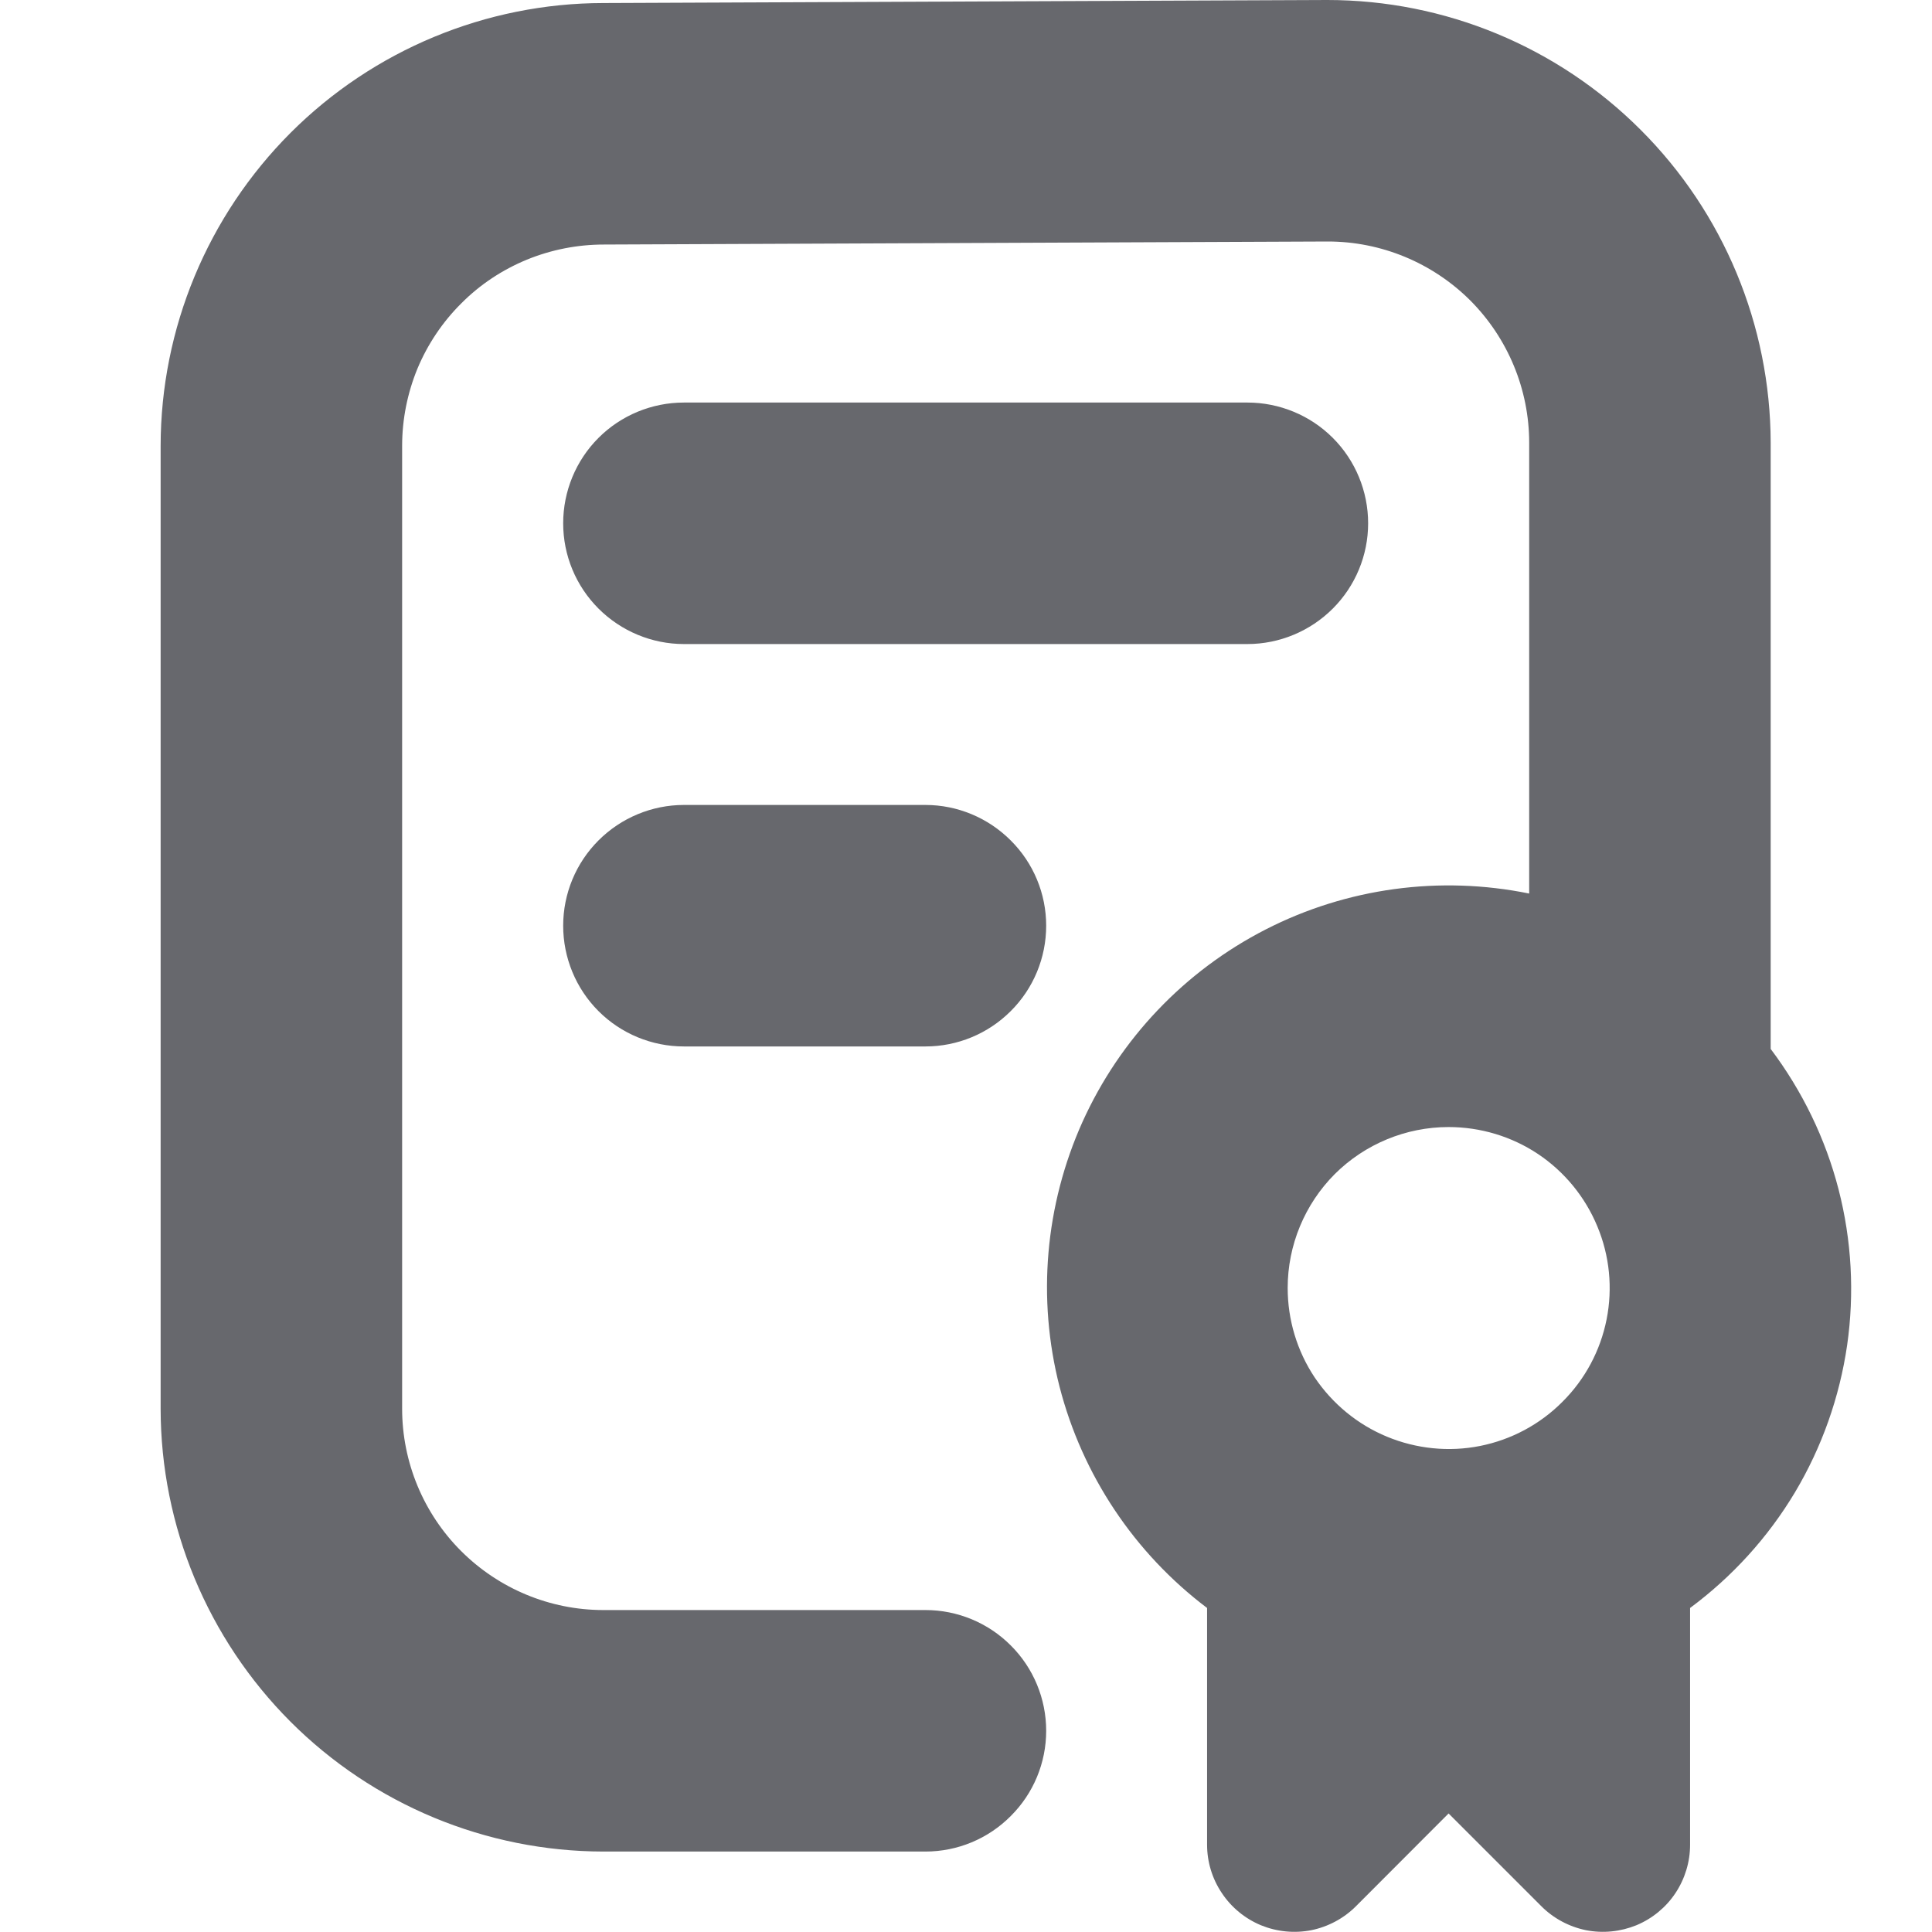 <svg width="14" height="14" viewBox="0 0 14 14" fill="none" xmlns="http://www.w3.org/2000/svg">
<path d="M4.081 6.708C4.081 6.476 4.173 6.254 4.337 6.09C4.501 5.926 4.724 5.833 4.956 5.833H6.706C6.938 5.833 7.16 5.926 7.324 6.09C7.489 6.254 7.581 6.476 7.581 6.708C7.581 6.94 7.489 7.163 7.324 7.327C7.16 7.491 6.938 7.583 6.706 7.583H4.956C4.724 7.583 4.501 7.491 4.337 7.327C4.173 7.163 4.081 6.94 4.081 6.708ZM4.956 4.667H9.039C9.271 4.667 9.494 4.574 9.658 4.41C9.822 4.246 9.914 4.024 9.914 3.792C9.914 3.56 9.822 3.337 9.658 3.173C9.494 3.009 9.271 2.917 9.039 2.917H4.956C4.724 2.917 4.501 3.009 4.337 3.173C4.173 3.337 4.081 3.56 4.081 3.792C4.081 4.024 4.173 4.246 4.337 4.41C4.501 4.574 4.724 4.667 4.956 4.667ZM12.247 11.652V13.368C12.247 13.492 12.21 13.614 12.141 13.718C12.072 13.822 11.973 13.903 11.858 13.951C11.742 13.998 11.616 14.011 11.493 13.987C11.371 13.962 11.258 13.902 11.17 13.814L10.497 13.141L9.825 13.814C9.737 13.902 9.624 13.962 9.502 13.987C9.379 14.011 9.252 13.998 9.137 13.951C9.022 13.903 8.923 13.822 8.854 13.718C8.784 13.614 8.747 13.492 8.747 13.368V11.652C8.22 11.254 7.843 10.689 7.678 10.049C7.514 9.409 7.573 8.733 7.844 8.13C8.116 7.528 8.584 7.036 9.172 6.735C9.76 6.434 10.434 6.343 11.081 6.475V3.208C11.081 2.822 10.927 2.451 10.654 2.177C10.38 1.904 10.009 1.75 9.622 1.75L4.376 1.772C4.185 1.772 3.995 1.809 3.817 1.882C3.64 1.955 3.478 2.062 3.343 2.198C3.207 2.333 3.099 2.494 3.025 2.671C2.952 2.849 2.914 3.039 2.914 3.231V10.208C2.914 10.595 3.068 10.966 3.341 11.239C3.615 11.513 3.986 11.667 4.372 11.667H6.706C6.938 11.667 7.16 11.759 7.324 11.923C7.489 12.087 7.581 12.31 7.581 12.542C7.581 12.774 7.489 12.996 7.324 13.16C7.16 13.325 6.938 13.417 6.706 13.417H4.372C3.522 13.416 2.706 13.077 2.105 12.476C1.504 11.874 1.165 11.059 1.164 10.208V3.231C1.165 2.38 1.504 1.565 2.105 0.963C2.706 0.362 3.522 0.023 4.372 0.022L9.618 0C10.47 0 11.286 0.338 11.888 0.94C12.49 1.541 12.829 2.357 12.831 3.208V7.601C13.06 7.905 13.228 8.251 13.323 8.619C13.418 8.988 13.439 9.372 13.385 9.748C13.33 10.125 13.202 10.487 13.007 10.814C12.812 11.14 12.553 11.425 12.247 11.652ZM9.331 9.333C9.331 9.564 9.399 9.79 9.527 9.982C9.656 10.173 9.838 10.323 10.051 10.411C10.264 10.499 10.499 10.523 10.725 10.478C10.951 10.433 11.159 10.322 11.322 10.158C11.486 9.995 11.597 9.787 11.642 9.561C11.687 9.335 11.664 9.1 11.575 8.887C11.487 8.674 11.337 8.491 11.146 8.363C10.954 8.235 10.728 8.167 10.497 8.167C10.188 8.167 9.891 8.29 9.672 8.508C9.454 8.727 9.331 9.024 9.331 9.333Z" fill="#67686D"/>
</svg>

